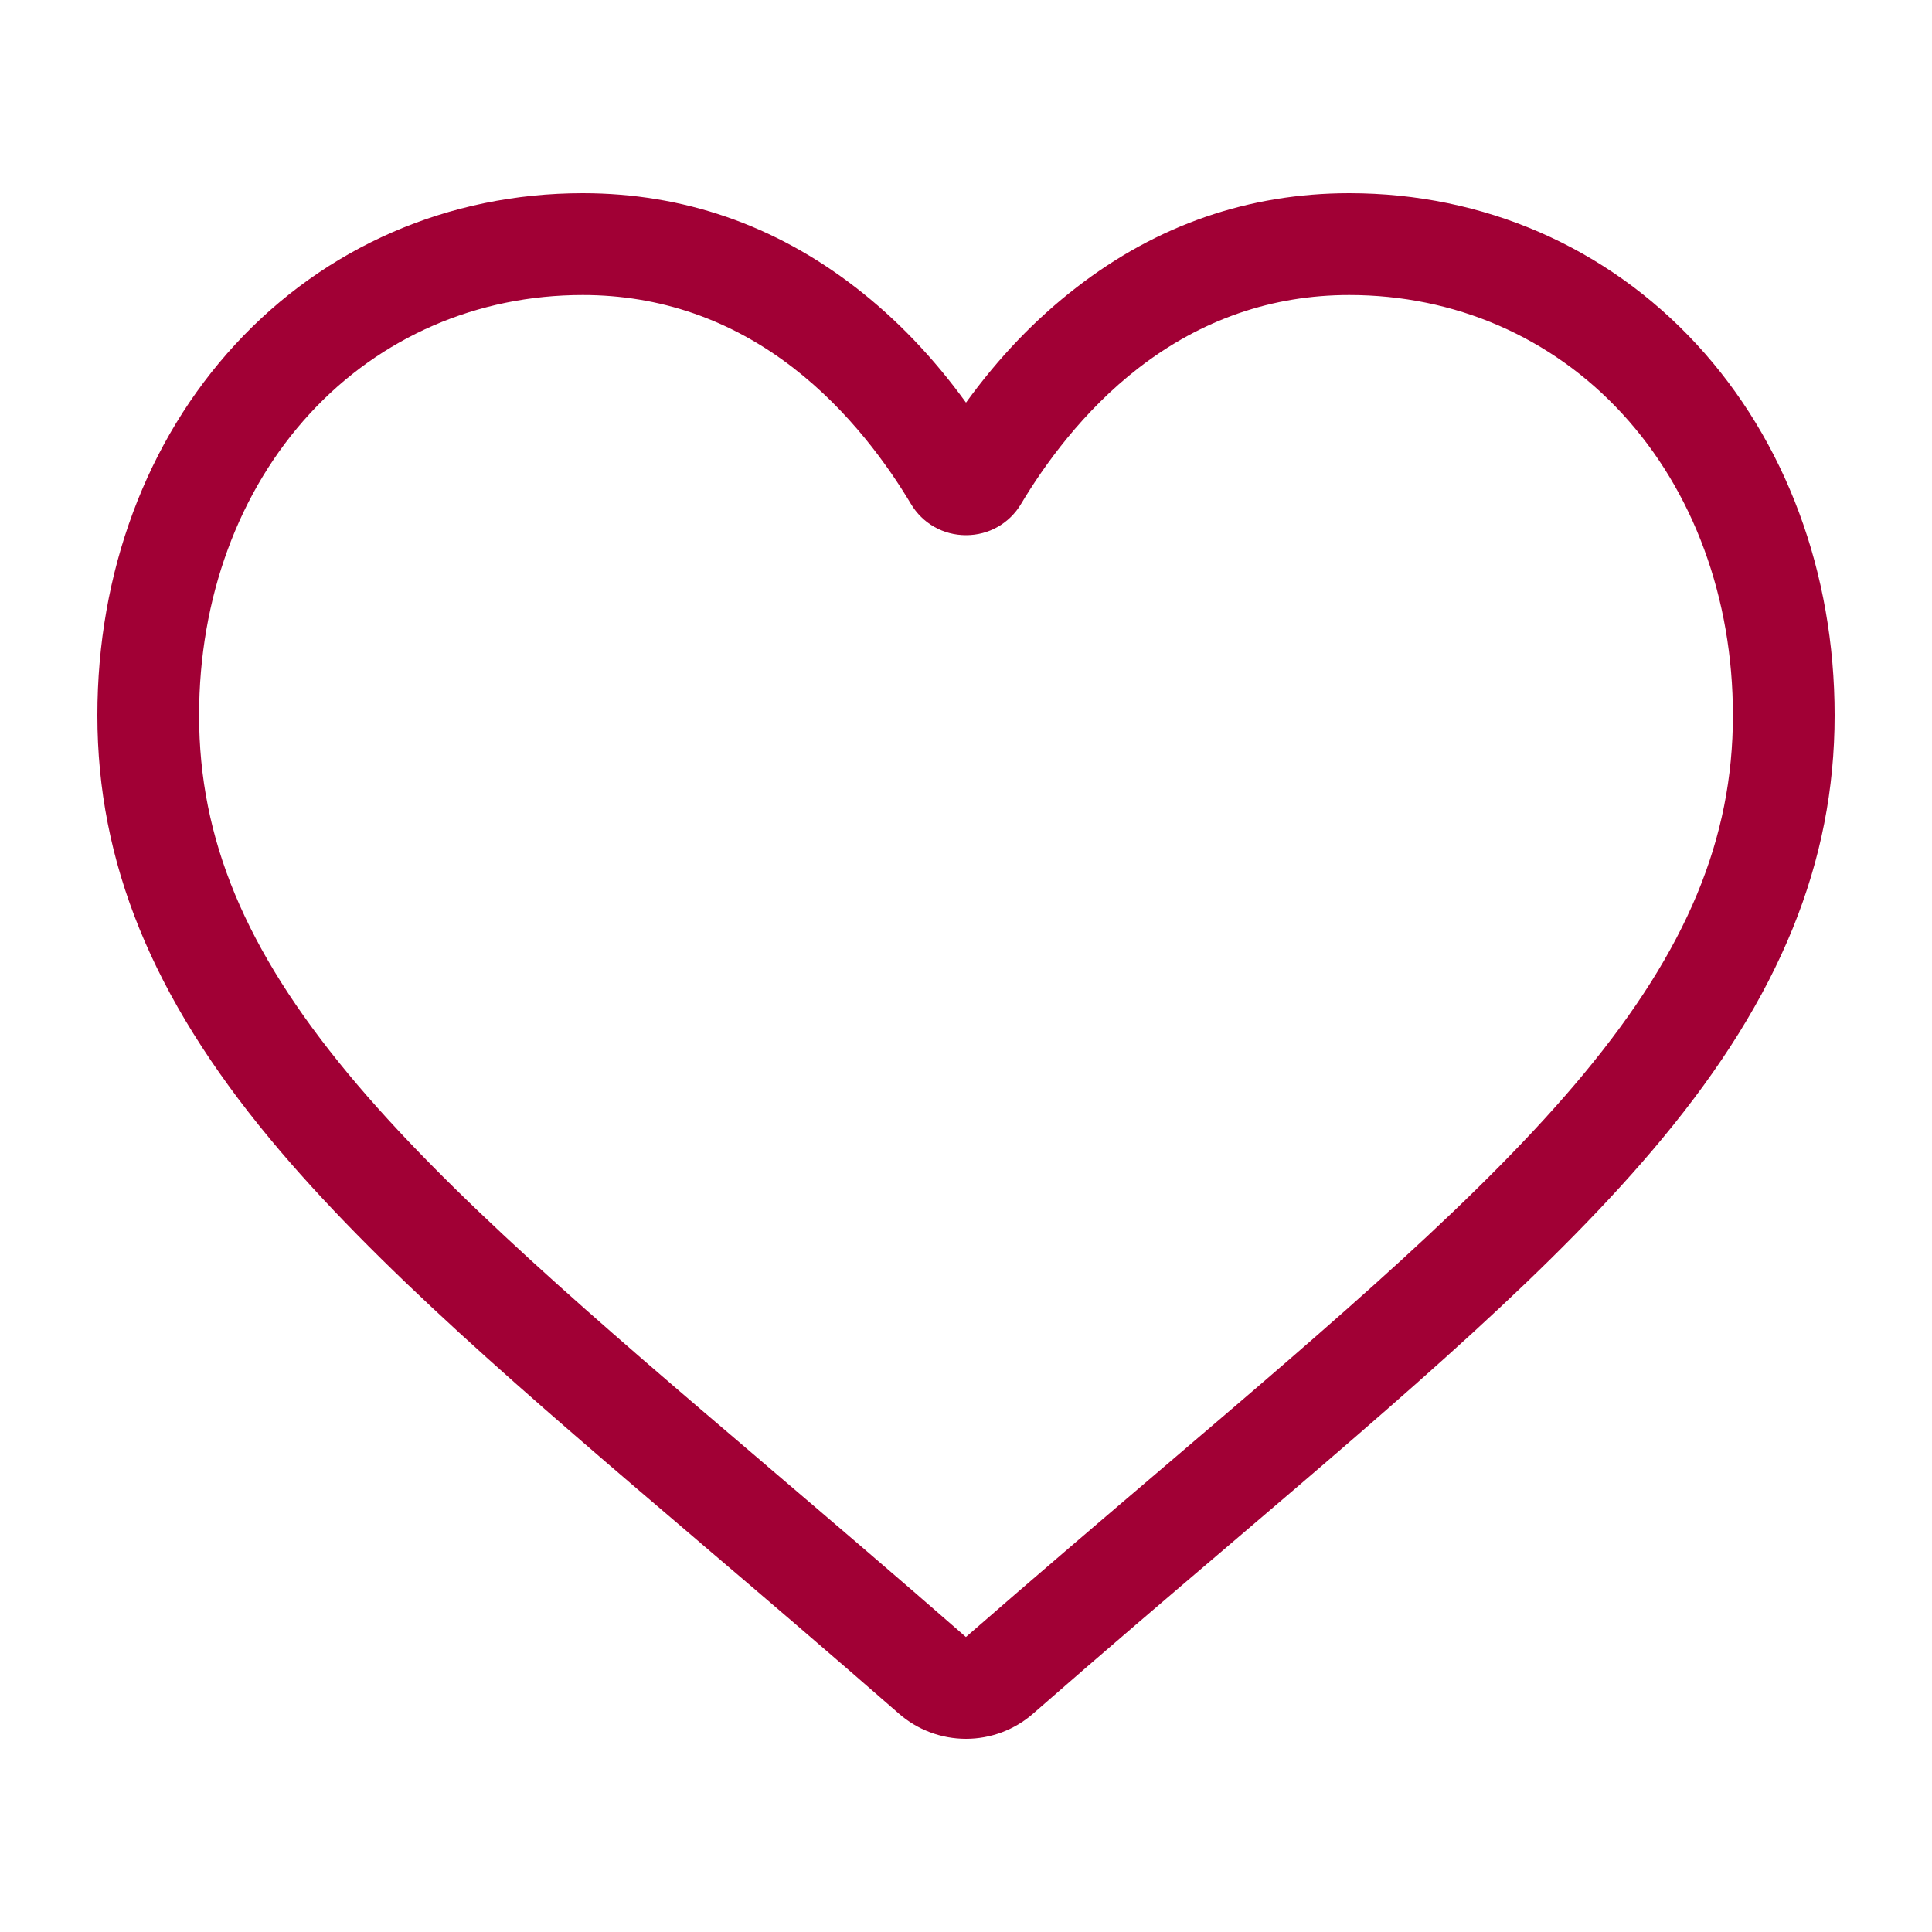 <svg width="20" height="20" viewBox="0 0 20 20" fill="none" xmlns="http://www.w3.org/2000/svg">
<path d="M10 18C9.744 18 9.497 17.907 9.305 17.739C8.578 17.104 7.878 16.506 7.26 15.98L7.257 15.977C5.445 14.433 3.88 13.1 2.792 11.786C1.575 10.318 1.008 8.926 1.008 7.405C1.008 5.927 1.515 4.564 2.435 3.566C3.366 2.556 4.643 2 6.032 2C7.07 2 8.021 2.328 8.858 2.976C9.28 3.302 9.663 3.702 10 4.168C10.337 3.702 10.72 3.302 11.143 2.976C11.979 2.328 12.93 2 13.968 2C15.357 2 16.634 2.556 17.565 3.566C18.485 4.564 18.992 5.927 18.992 7.405C18.992 8.926 18.425 10.318 17.208 11.786C16.12 13.1 14.555 14.433 12.744 15.977C12.125 16.504 11.423 17.102 10.695 17.739C10.503 17.907 10.256 18 10 18ZM6.032 3.054C4.941 3.054 3.938 3.489 3.209 4.28C2.469 5.083 2.061 6.193 2.061 7.405C2.061 8.684 2.537 9.828 3.603 11.114C4.633 12.357 6.166 13.663 7.94 15.175L7.943 15.178C8.563 15.707 9.267 16.306 9.999 16.946C10.735 16.305 11.439 15.705 12.061 15.175C13.835 13.663 15.367 12.357 16.397 11.114C17.463 9.828 17.939 8.684 17.939 7.405C17.939 6.193 17.531 5.083 16.791 4.28C16.062 3.489 15.059 3.054 13.968 3.054C13.169 3.054 12.435 3.308 11.787 3.809C11.209 4.256 10.807 4.82 10.571 5.215C10.45 5.419 10.236 5.54 10 5.54C9.764 5.54 9.55 5.419 9.429 5.215C9.193 4.82 8.791 4.256 8.213 3.809C7.565 3.308 6.831 3.054 6.032 3.054Z" fill="#A10035"/>
</svg>
